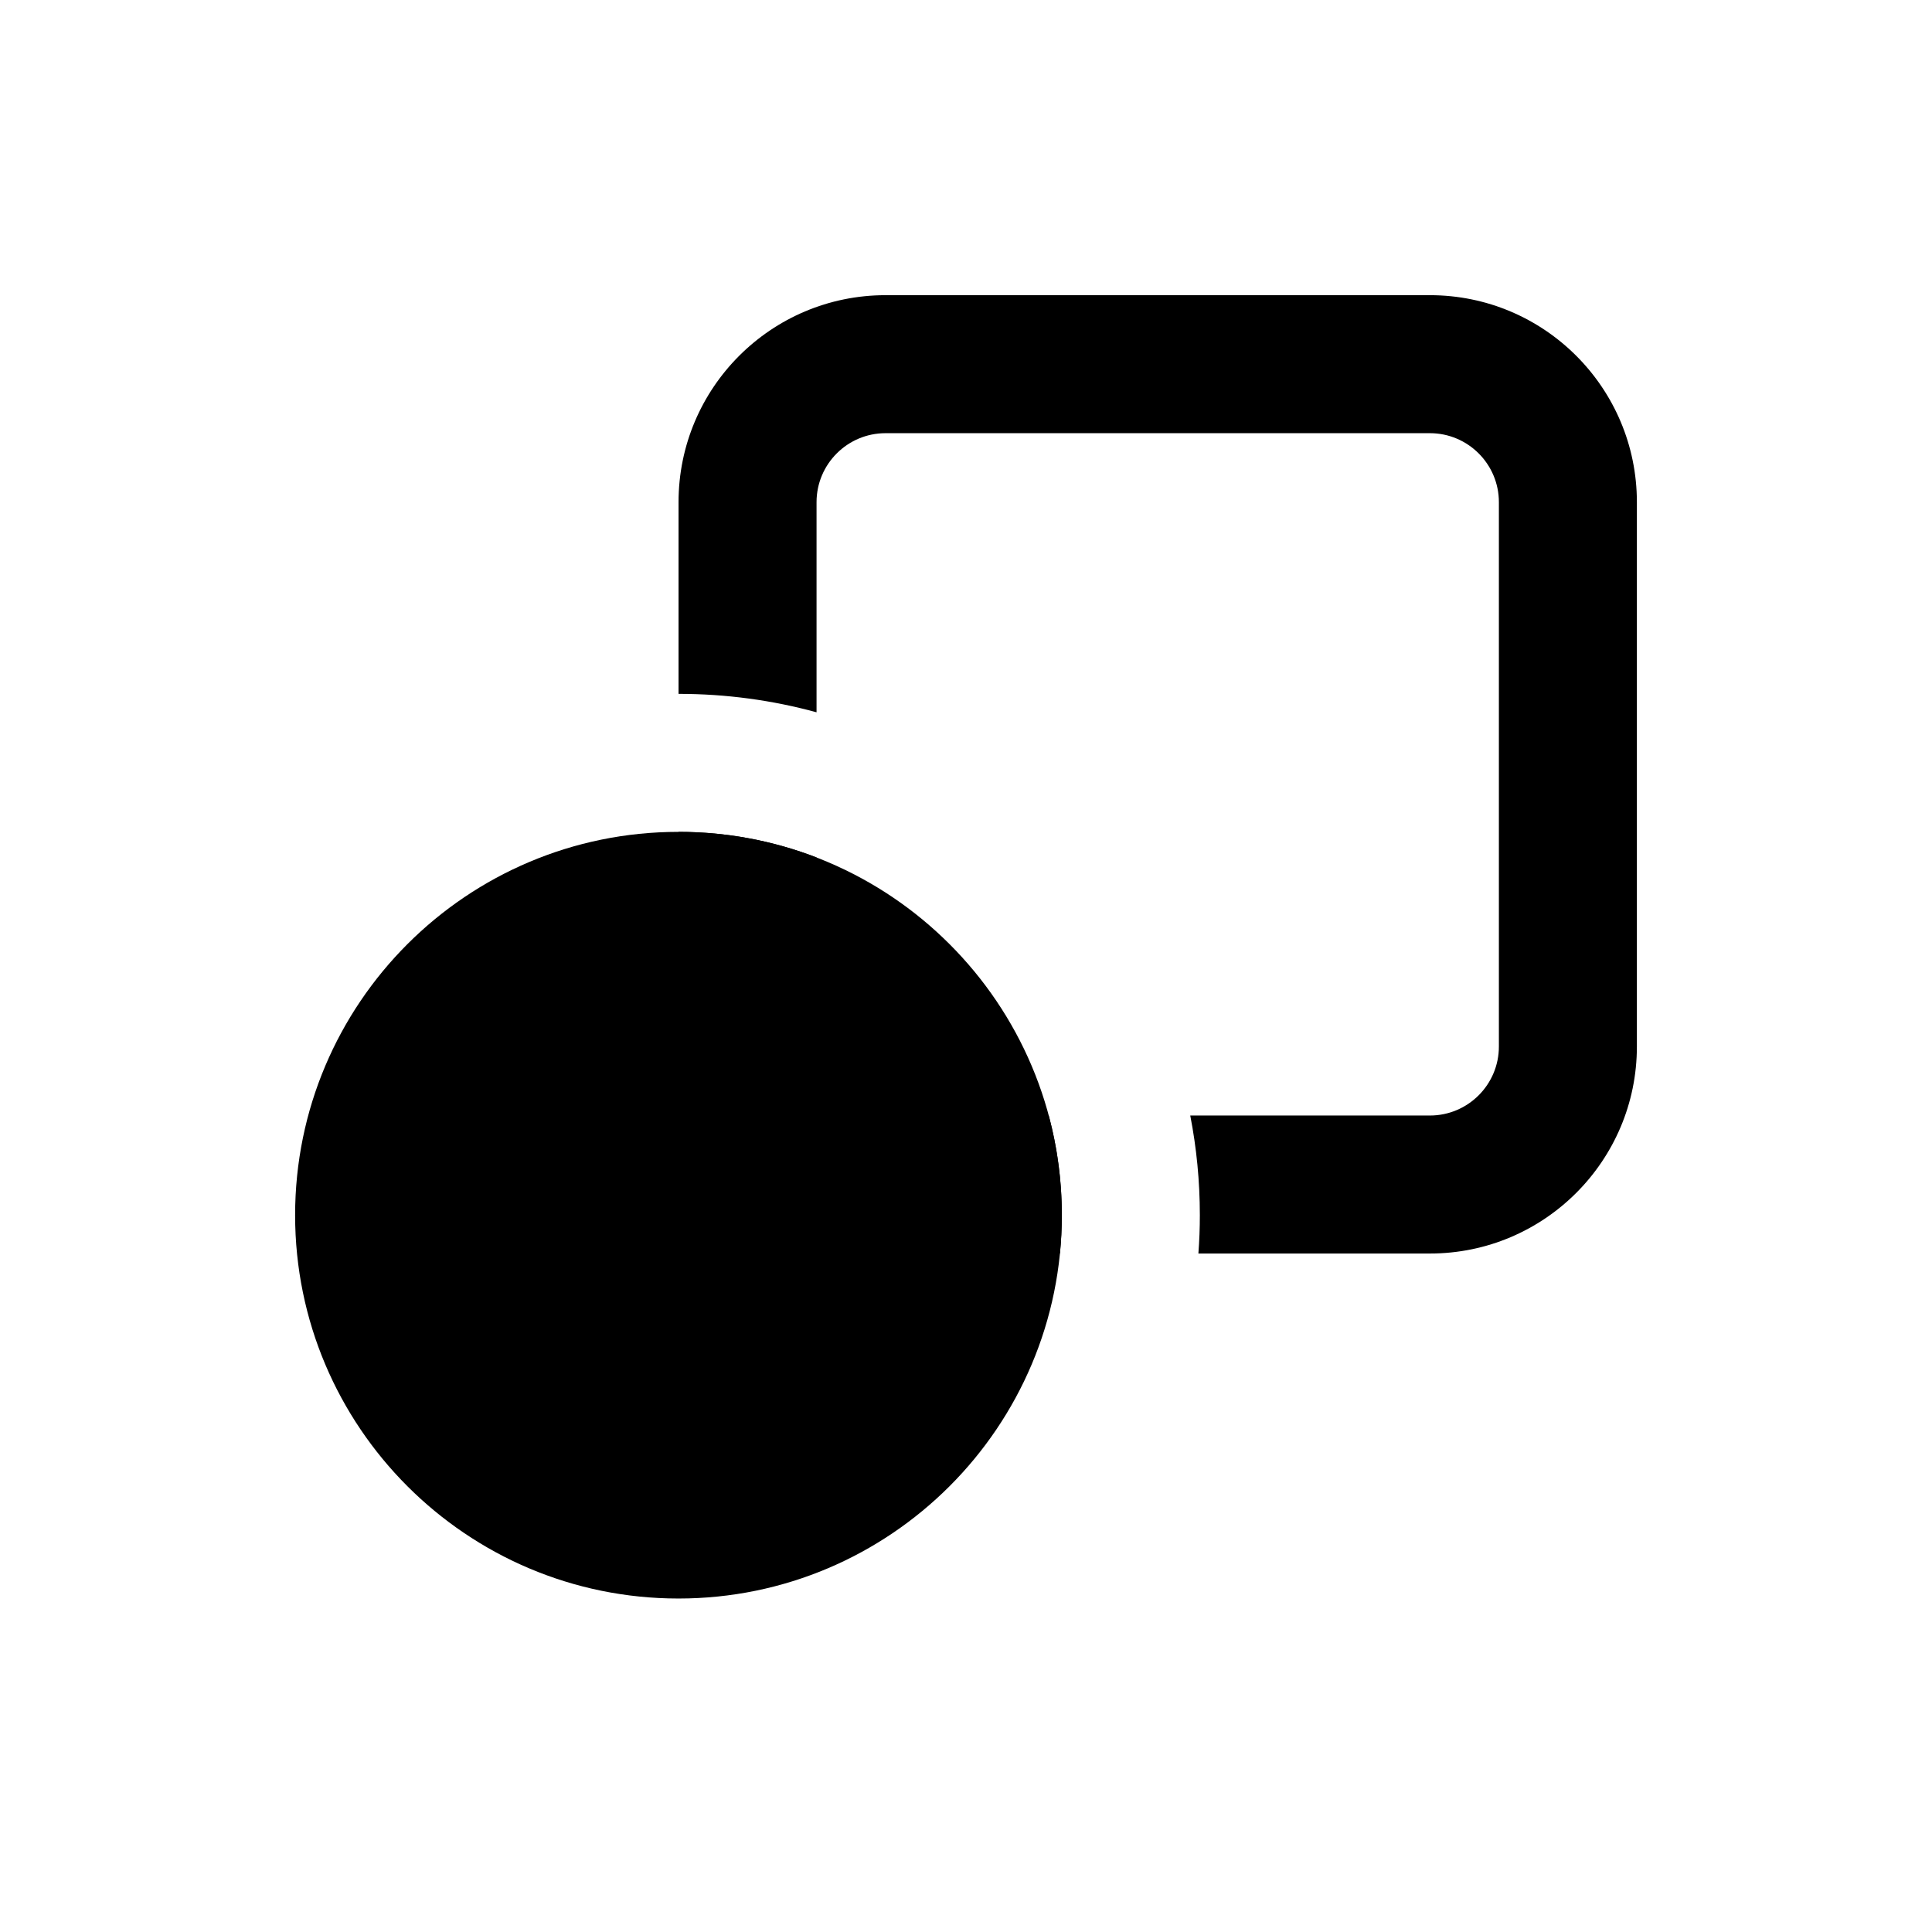 <svg width="28" height="28" viewBox="0 0 28 28" fill="none" xmlns="http://www.w3.org/2000/svg">
    <g fill="currentColor">
<path d="M4.277 17.611C4.277 14.543 6.765 12.056 9.833 12.056C12.901 12.056 15.389 14.543 15.389 17.611C15.389 20.679 12.901 23.167 9.833 23.167C6.765 23.167 4.277 20.679 4.277 17.611Z" />
<path fill-rule="evenodd" clip-rule="evenodd" d="M12.834 6.278H20.723C21.275 6.278 21.723 6.726 21.723 7.278V15.167C21.723 15.719 21.275 16.167 20.723 16.167H17.25C17.341 16.634 17.389 17.117 17.389 17.611C17.389 17.798 17.382 17.983 17.368 18.167H20.723C22.38 18.167 23.723 16.823 23.723 15.167V7.278C23.723 5.621 22.38 4.278 20.723 4.278H12.834C11.177 4.278 9.834 5.621 9.834 7.278V10.056C10.526 10.056 11.197 10.149 11.834 10.323V7.278C11.834 6.726 12.282 6.278 12.834 6.278ZM11.834 12.427C11.213 12.187 10.539 12.056 9.834 12.056V15.167C9.834 16.823 11.177 18.167 12.834 18.167H15.361C15.379 17.984 15.389 17.799 15.389 17.611C15.389 17.111 15.322 16.627 15.199 16.167H12.834C12.282 16.167 11.834 15.719 11.834 15.167V12.427Z" />
    </g>
</svg>

